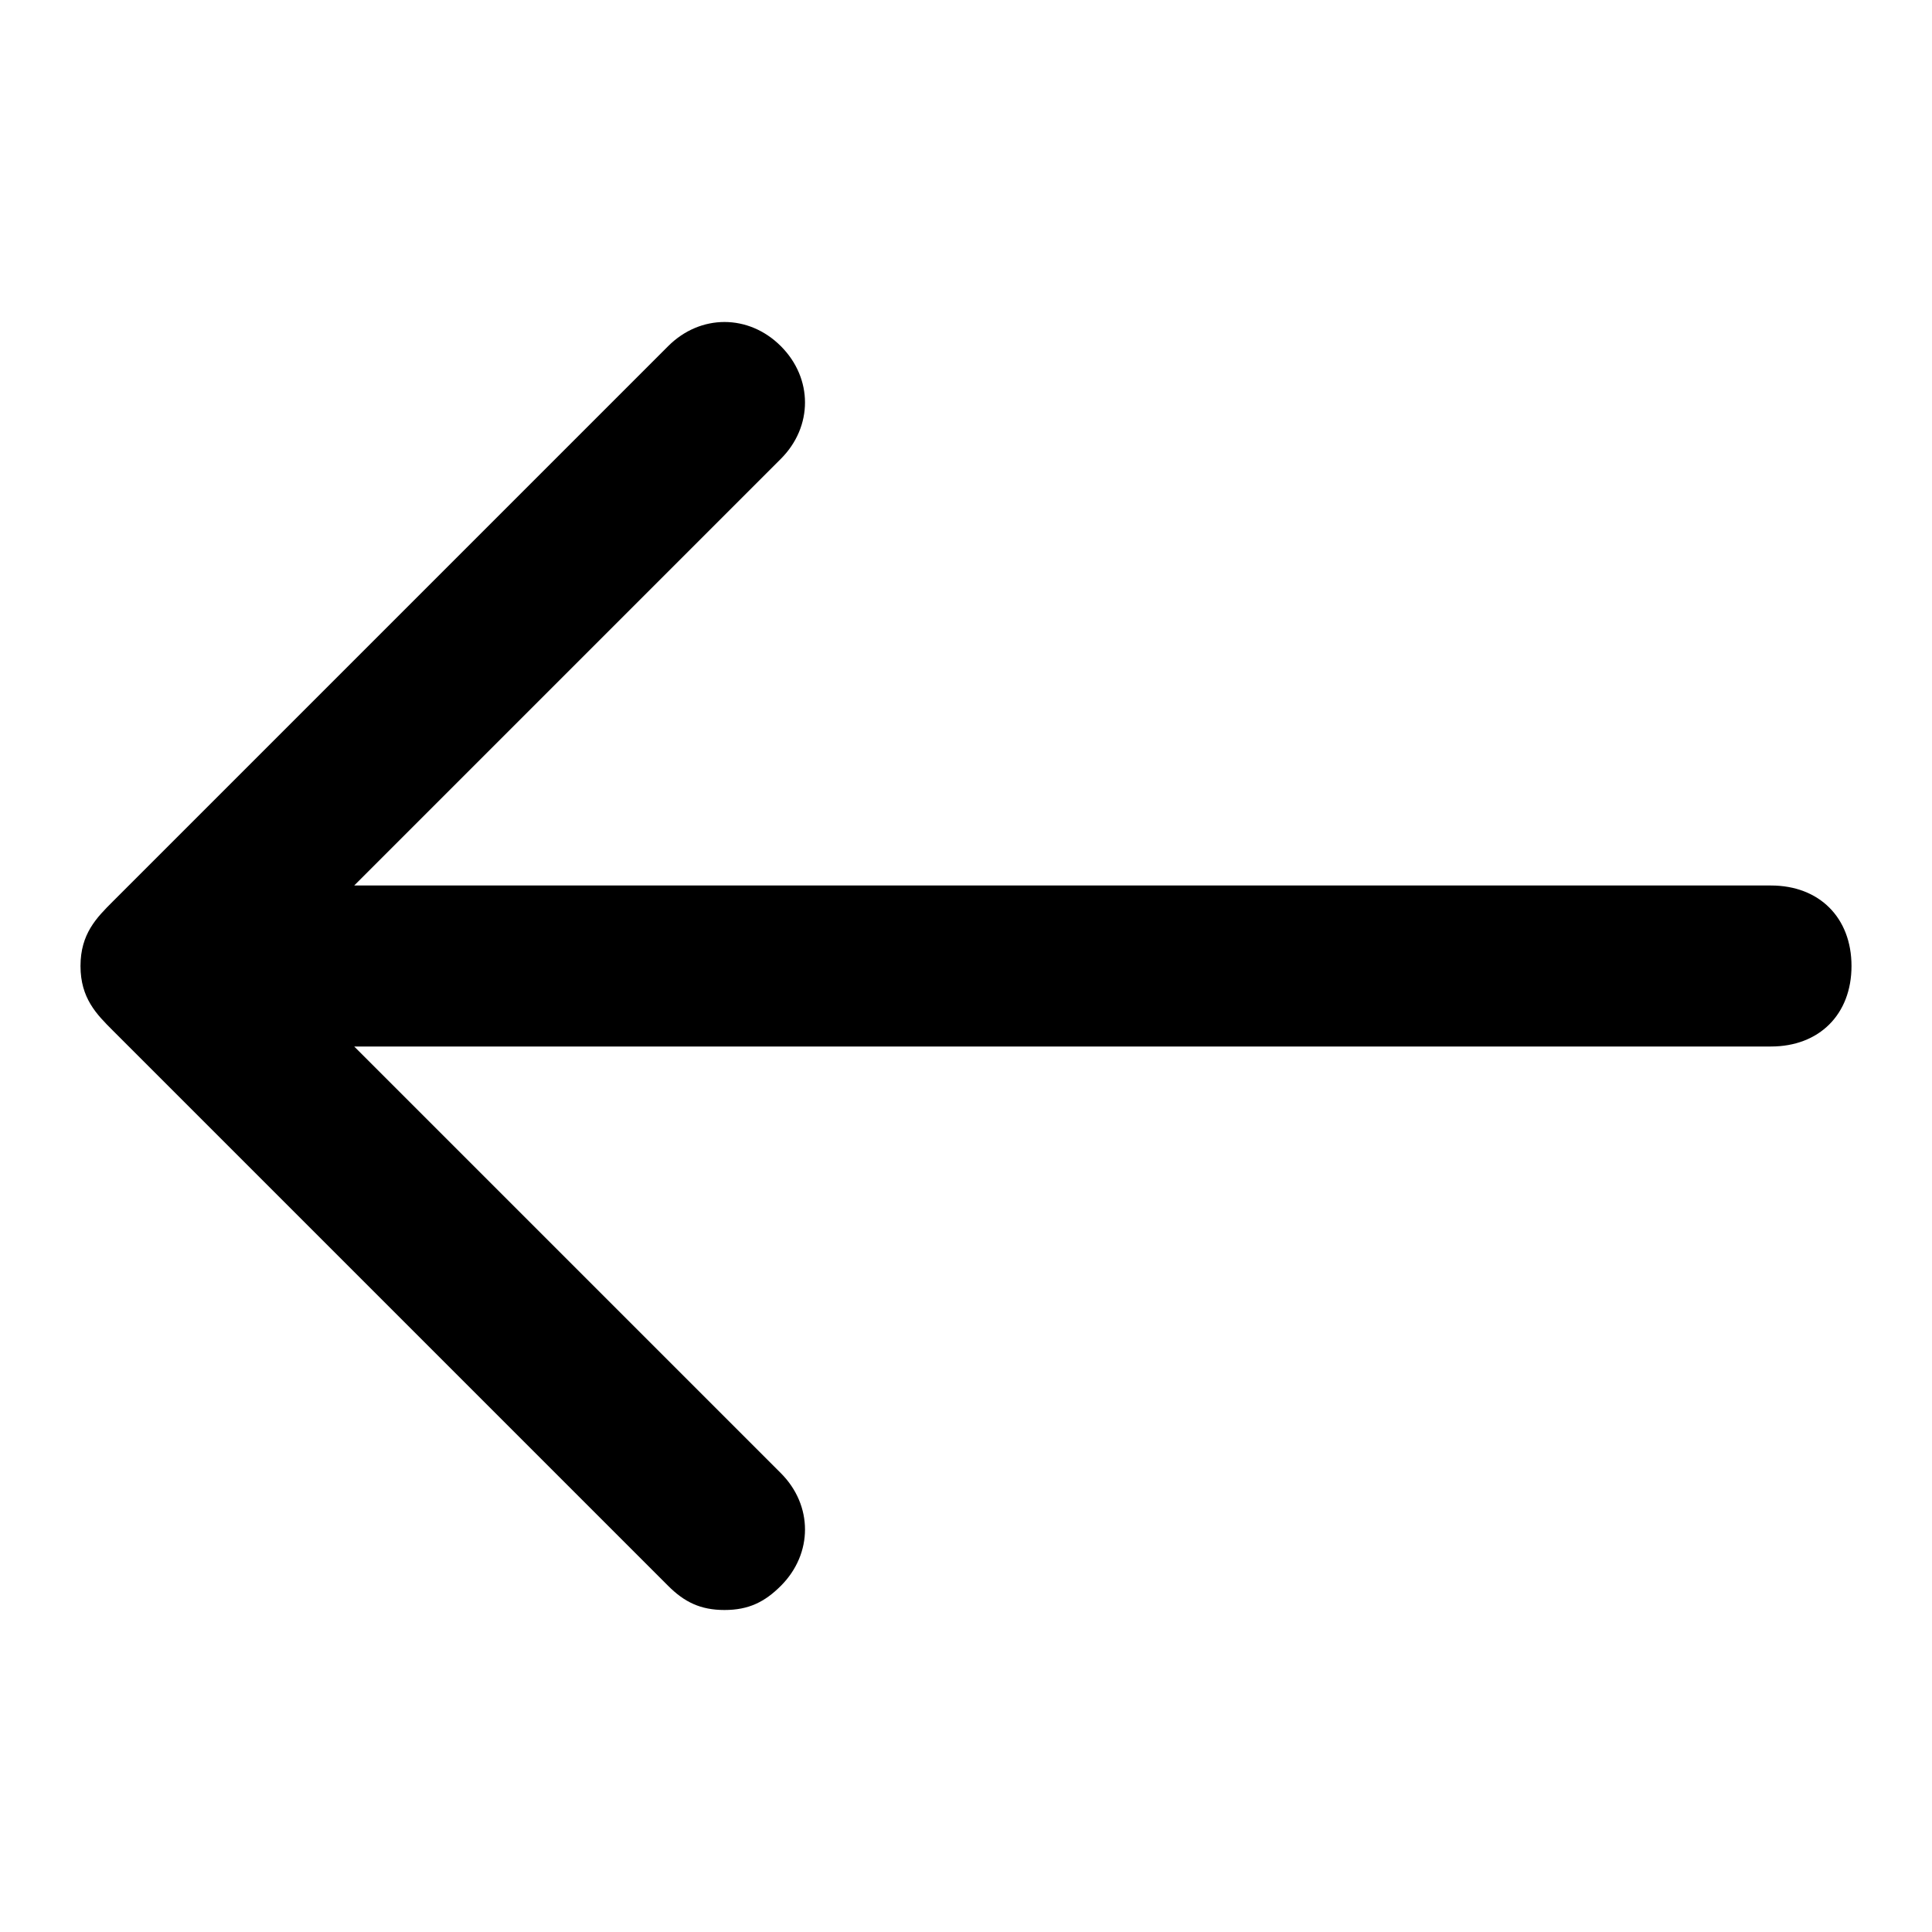 <svg xmlns="http://www.w3.org/2000/svg" width="24" height="24" viewBox="0 0 24 24"><path d="M22 11H4.4l5.3-5.3c.4-.4.4-1 0-1.4s-1-.4-1.4 0l-6.9 6.9c-.2.2-.4.4-.4.8s.2.6.4.8l6.9 6.9c.2.2.4.3.7.3s.5-.1.7-.3c.4-.4.4-1 0-1.4L4.4 13H22c.6 0 1-.4 1-1s-.4-1-1-1z"/></svg>